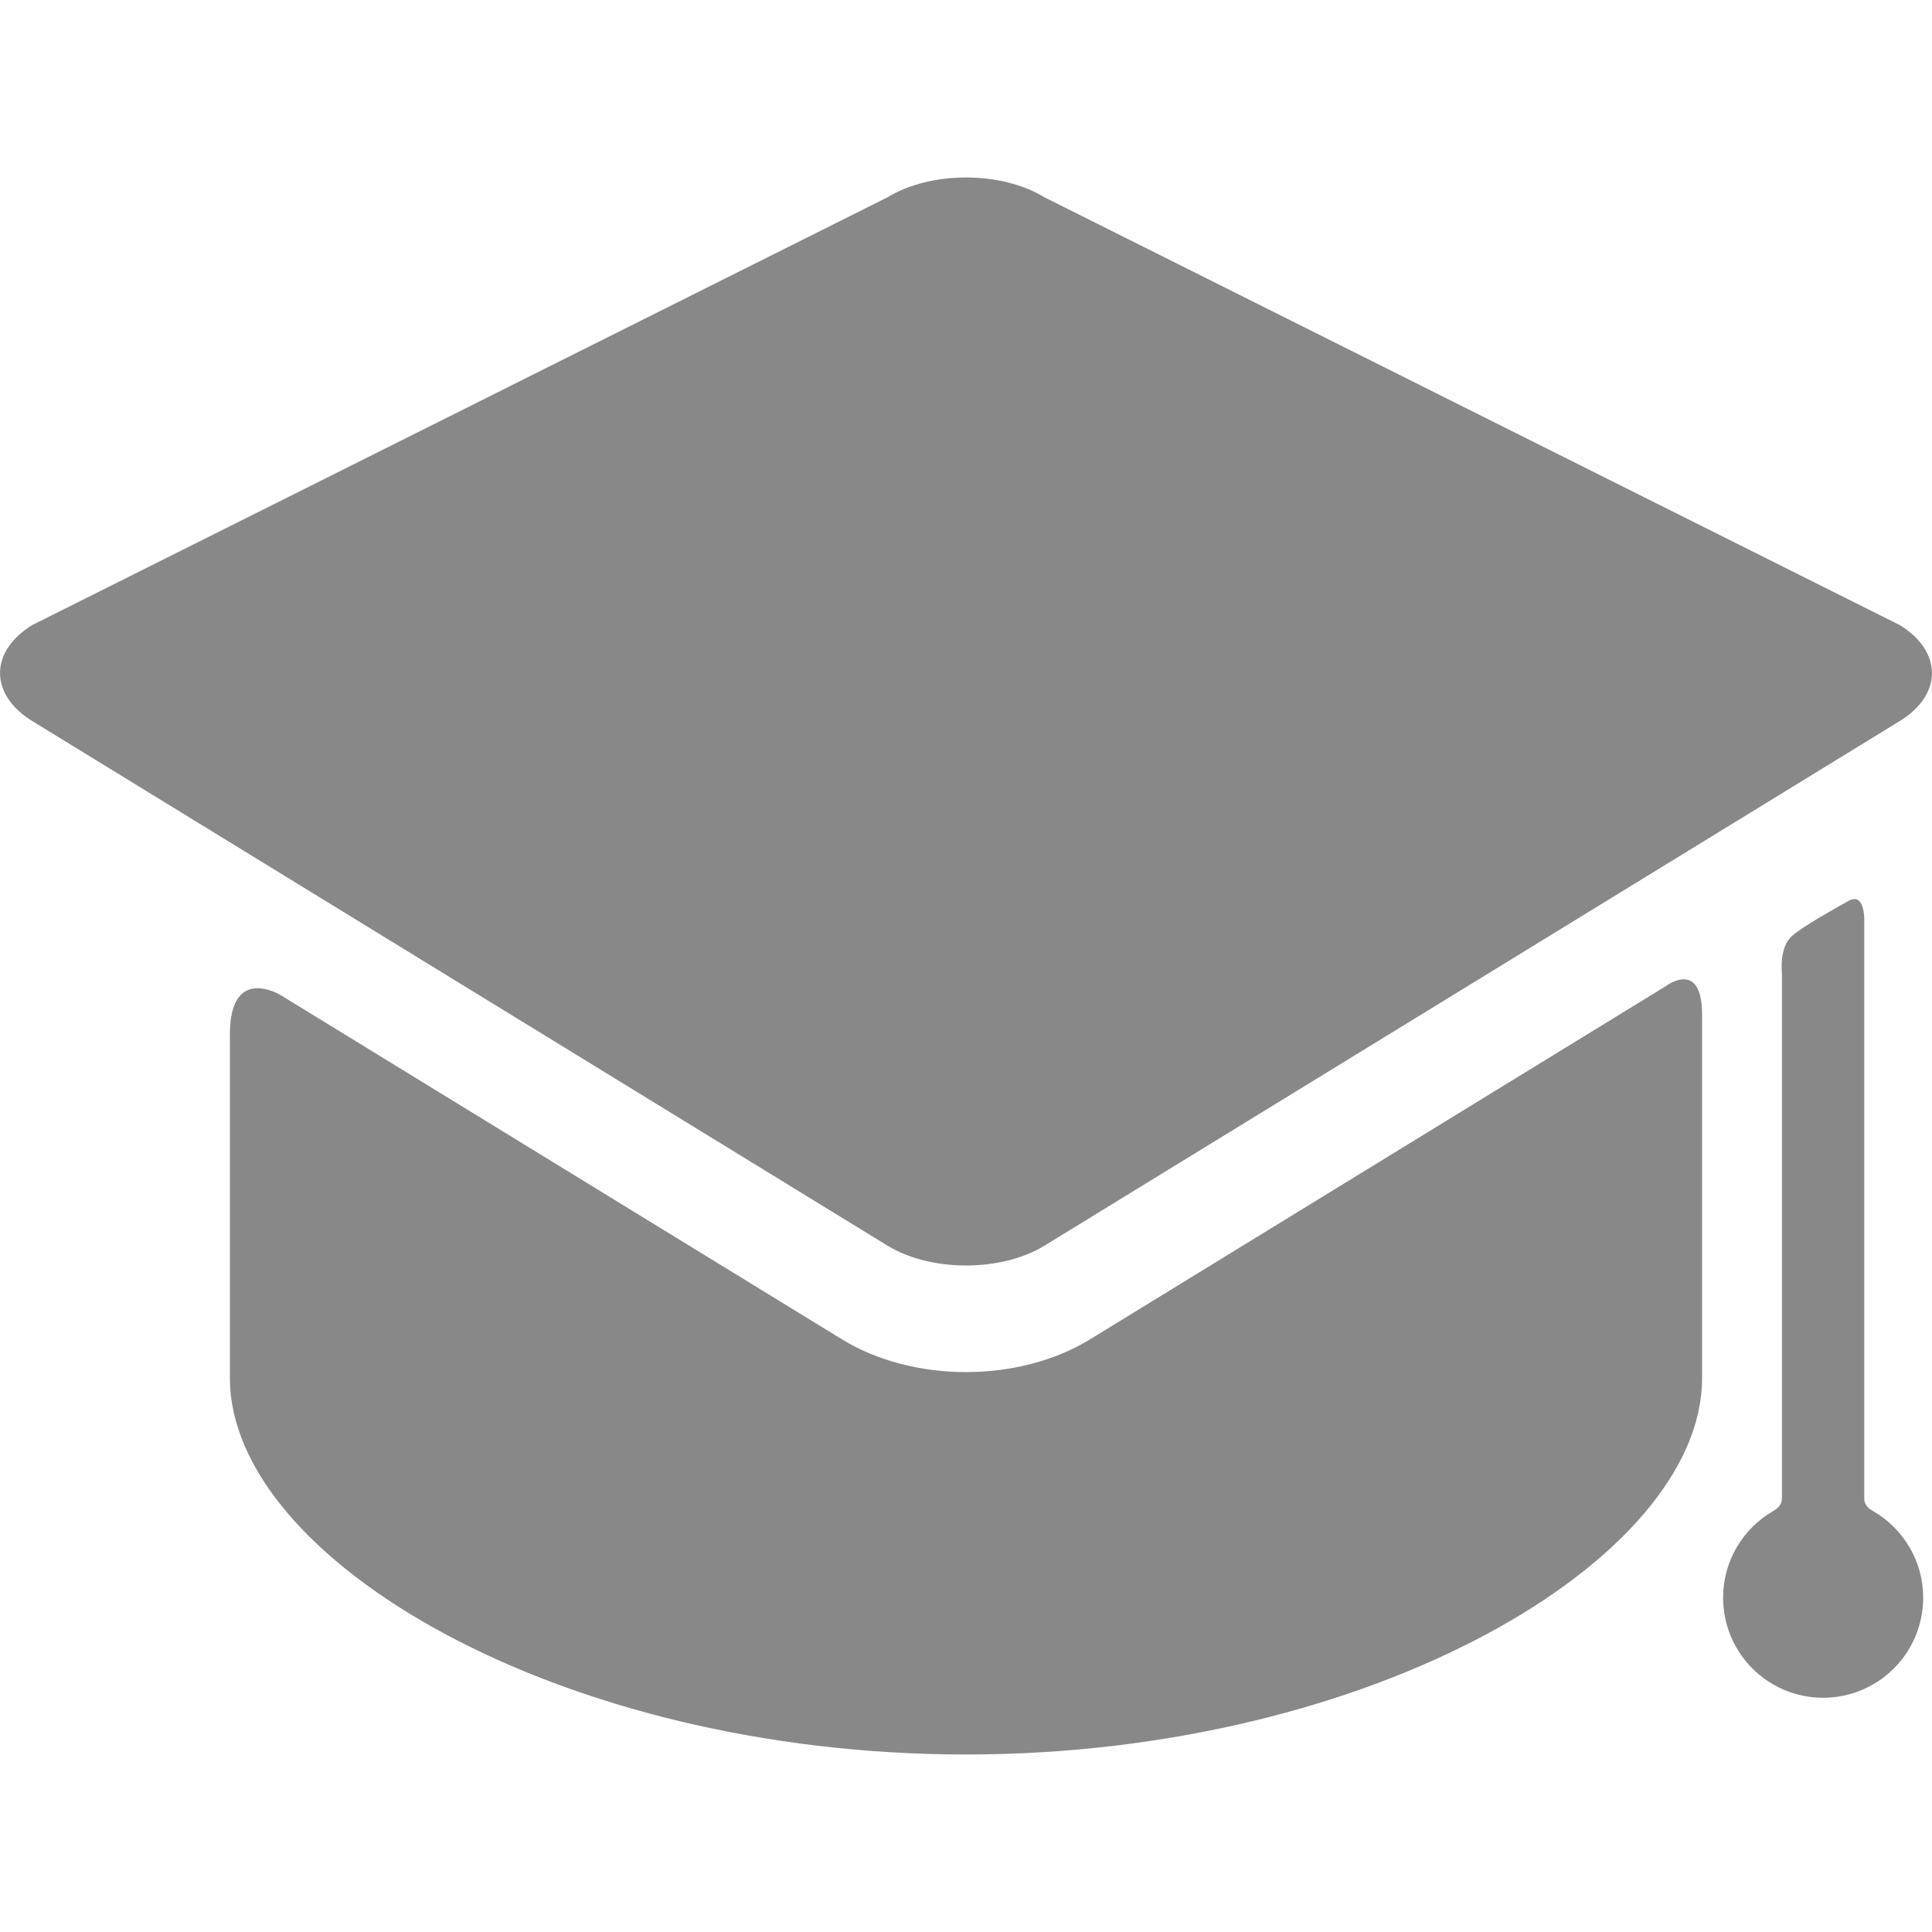 <svg width="16" height="16" viewBox="0 0 16 16" fill="none" xmlns="http://www.w3.org/2000/svg">
<g clip-path="url(#clip0)">
<path d="M9.027 11.092C8.742 11.267 8.377 11.363 8 11.363C7.623 11.363 7.258 11.267 6.973 11.092L2.324 8.241C2.324 8.241 1.904 7.983 1.904 8.566C1.904 9.228 1.904 11.213 1.904 11.213C1.904 11.239 1.904 11.372 1.904 11.413C1.904 12.913 4.633 14.53 8 14.53C11.366 14.53 14.096 12.913 14.096 11.413C14.096 11.372 14.096 11.239 14.096 11.213C14.096 11.213 14.096 9.107 14.096 8.405C14.096 7.938 13.797 8.166 13.797 8.166L9.027 11.092Z" fill="#888888"/>
<path d="M15.732 5.972C16.089 5.753 16.089 5.395 15.732 5.176L8.65 1.634C8.292 1.415 7.708 1.415 7.35 1.634L0.268 5.176C-0.089 5.395 -0.089 5.753 0.268 5.972L7.35 10.316C7.708 10.535 8.292 10.535 8.65 10.316" fill="#888888"/>
<path d="M15.439 12.411C15.439 11.212 15.439 7.614 15.439 7.614C15.439 7.614 15.443 7.386 15.308 7.461C15.2 7.522 14.934 7.669 14.841 7.751C14.733 7.844 14.757 8.055 14.757 8.055C14.757 8.055 14.757 11.322 14.757 12.411C14.757 12.473 14.704 12.502 14.679 12.517C14.434 12.661 14.27 12.927 14.27 13.231C14.27 13.689 14.64 14.06 15.098 14.06C15.556 14.06 15.927 13.689 15.927 13.231C15.927 12.926 15.761 12.659 15.515 12.516C15.49 12.501 15.439 12.473 15.439 12.411Z" fill="#888888"/>
</g>
<defs>
<clipPath id="clip0">
<rect width="16" height="16" fill="white"/>
</clipPath>
</defs>
</svg>

